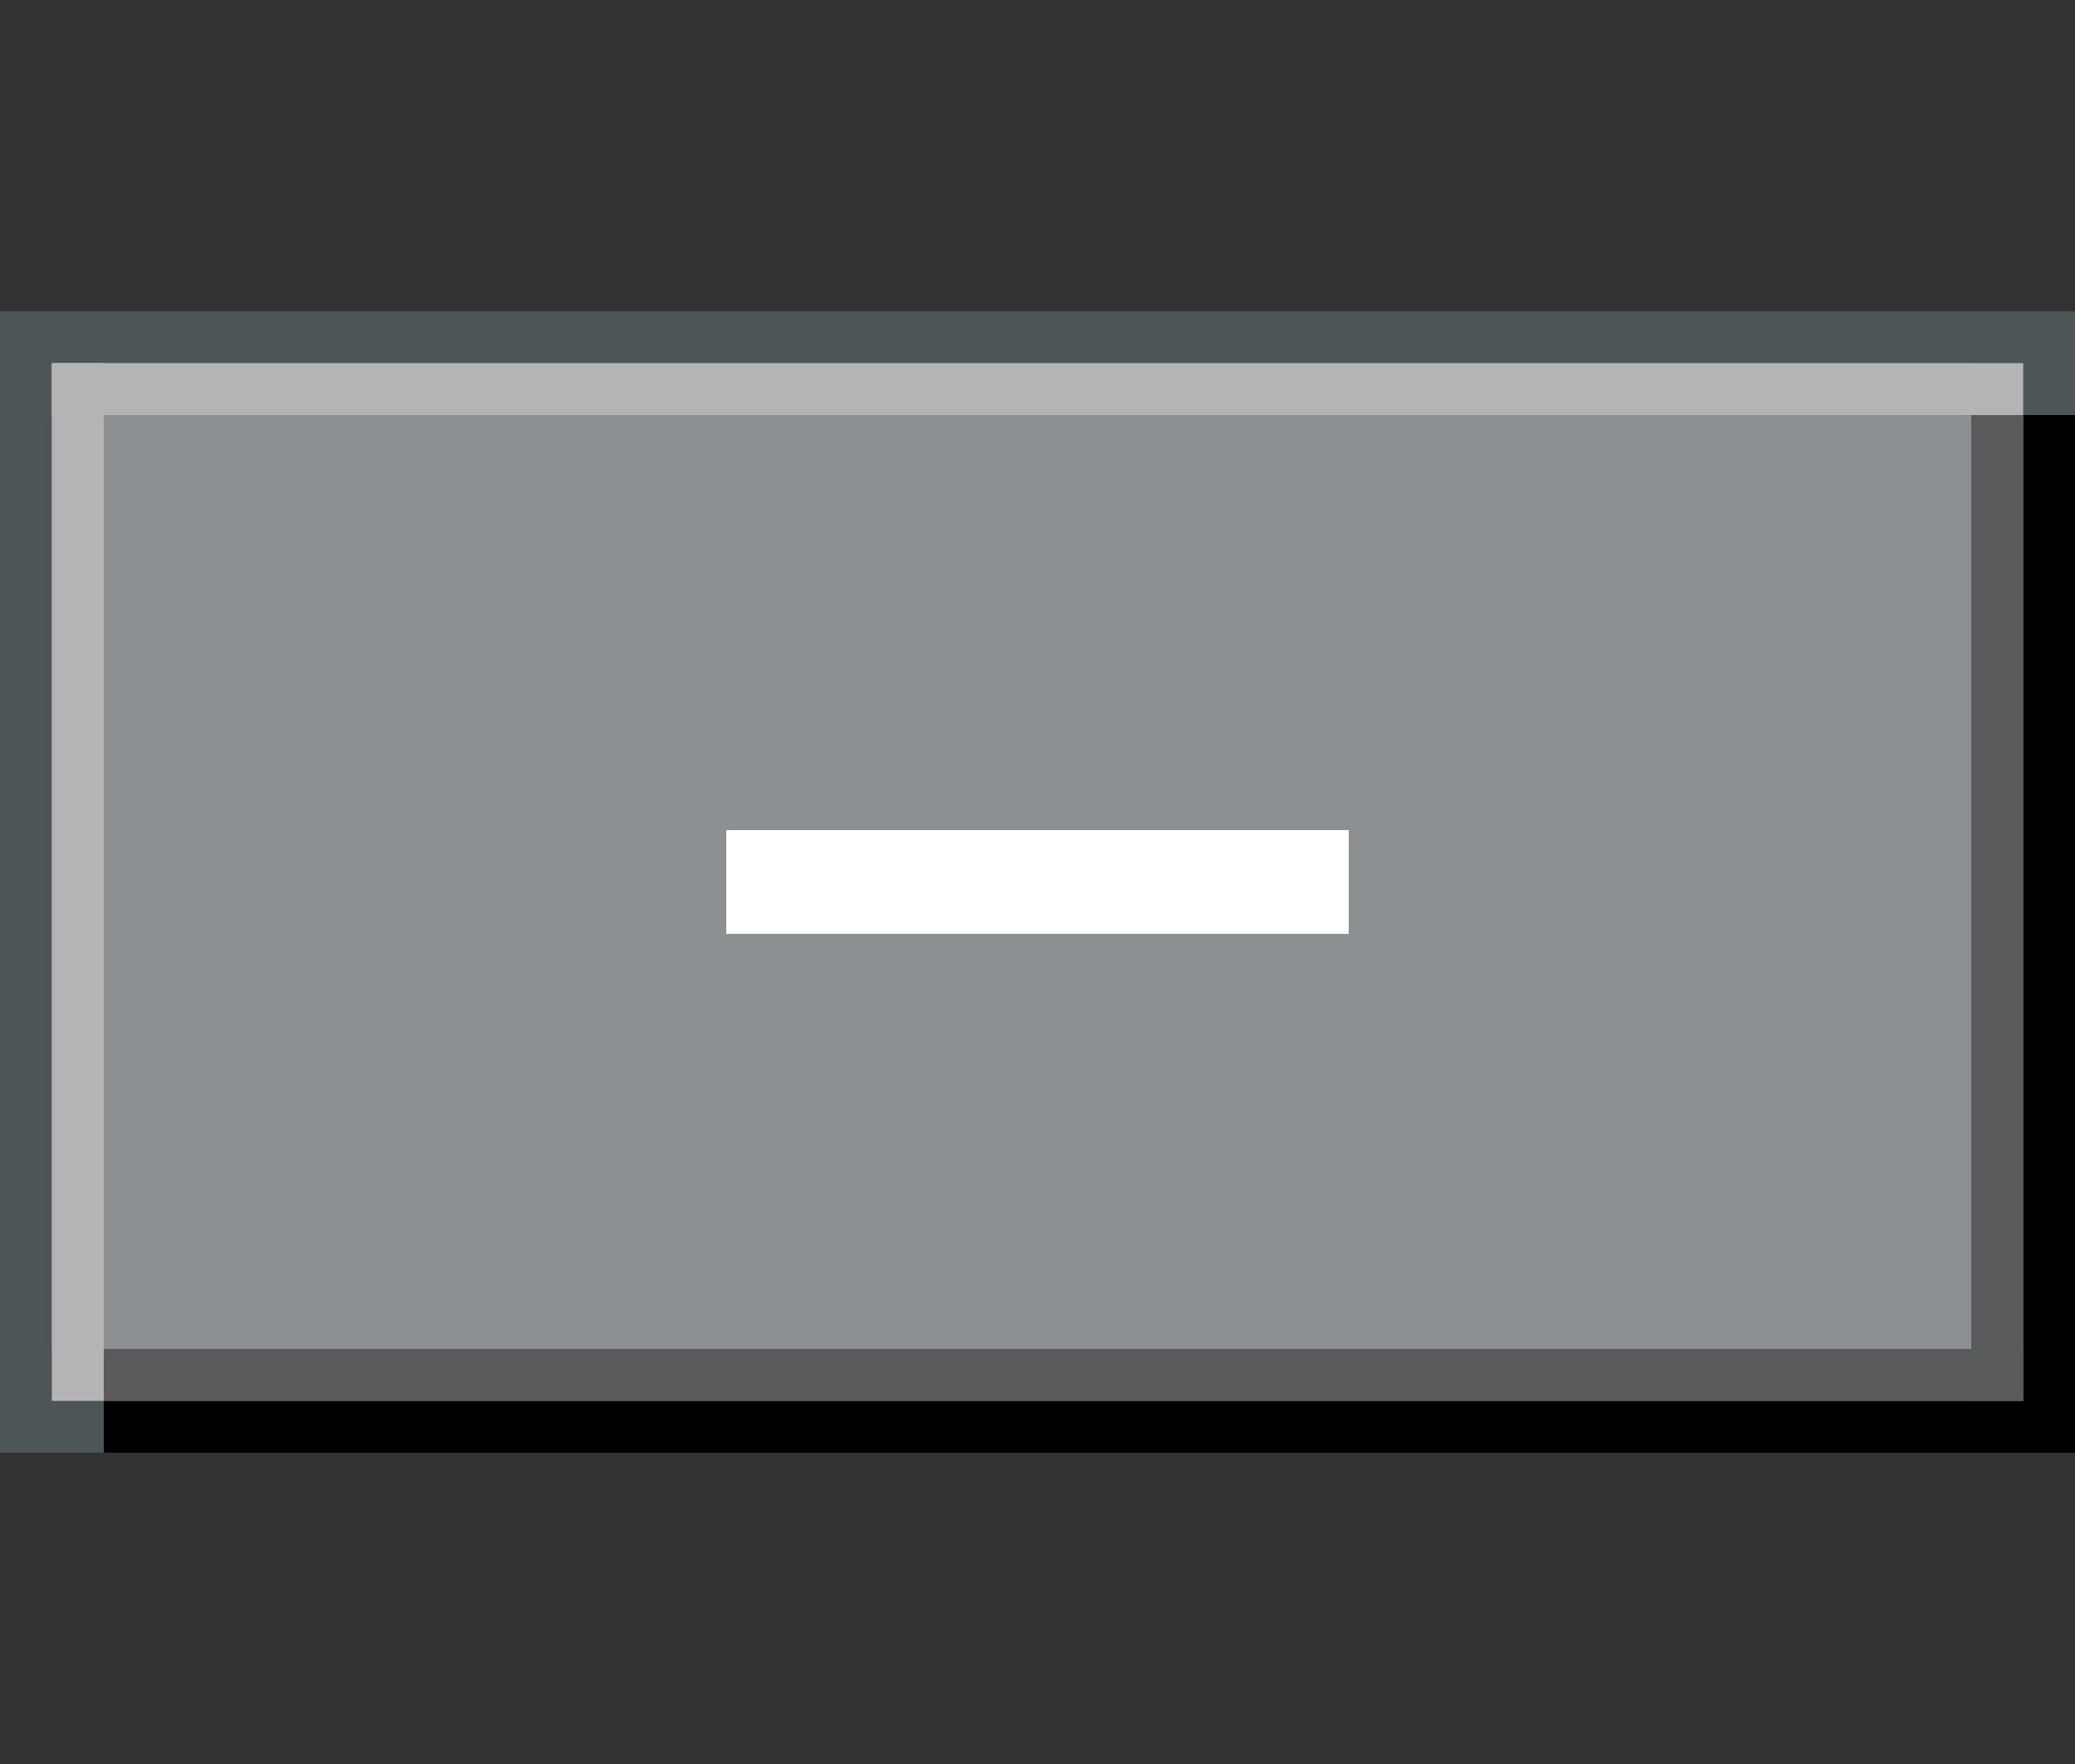 <?xml version="1.0" encoding="UTF-8" standalone="no"?>
<!-- Created with Inkscape (http://www.inkscape.org/) -->

<svg
   xmlns:dc="http://purl.org/dc/elements/1.1/"
   xmlns:cc="http://creativecommons.org/ns#"
   xmlns:rdf="http://www.w3.org/1999/02/22-rdf-syntax-ns#"
   xmlns:svg="http://www.w3.org/2000/svg"
   xmlns="http://www.w3.org/2000/svg"
   xmlns:sodipodi="http://sodipodi.sourceforge.net/DTD/sodipodi-0.dtd"
   xmlns:inkscape="http://www.inkscape.org/namespaces/inkscape"
   width="40"
   height="34"
   viewBox="0 0 40 34"
   version="1.1"
   id="svg8"
   inkscape:version="0.92.4 5da689c313, 2019-01-14"
   sodipodi:docname="hide-active.svg">
  <rect x="0" y="0" width="40" height="34" fill="#333333" stroke="none"/>
  <defs
     id="defs2" />
  <sodipodi:namedview
     id="base"
     pagecolor="#ffffff"
     bordercolor="#666666"
     borderopacity="1.0"
     inkscape:pageopacity="0.0"
     inkscape:pageshadow="2"
     inkscape:zoom="15.839192"
     inkscape:cx="2.1616792"
     inkscape:cy="23.294146"
     inkscape:document-units="px"
     inkscape:current-layer="layer1"
     showgrid="false"
     units="px"
     inkscape:pagecheckerboard="true"
     inkscape:window-width="1540"
     inkscape:window-height="985"
     inkscape:window-x="370"
     inkscape:window-y="56"
     inkscape:window-maximized="0" />
  <g
     inkscape:label="Capa 1"
     inkscape:groupmode="layer"
     id="layer1"
     transform="translate(0,-292.417)">
    <g
       id="g842">
      <g
         transform="translate(0,-6)"
         id="g855">
        <rect
           style="opacity:1;fill:#4e5557;fill-opacity:1;stroke:none;stroke-width:1.483;stroke-miterlimit:4;stroke-dasharray:none;stroke-opacity:1"
           id="rect819"
           width="40"
           height="22"
           x="0"
           y="304.417" />
        <rect
           style="opacity:1;fill:#000000;fill-opacity:1;fill-rule:evenodd;stroke:none;stroke-width:0.766;stroke-miterlimit:4;stroke-dasharray:none;stroke-opacity:1"
           id="rect4504"
           width="38"
           height="20"
           x="2"
           y="306.417" />
        <rect
           style="opacity:1;fill:#8c9090;fill-opacity:1;stroke:none;stroke-width:1.492;stroke-miterlimit:4;stroke-dasharray:none;stroke-opacity:1"
           id="rect817"
           width="38"
           height="20"
           x="1"
           y="305.417" />
        <g
           id="g838">
          <rect
             y="324.417"
             x="1"
             height="1"
             width="38"
             id="rect816"
             style="opacity:1;fill:#5a5a5a;fill-opacity:1;stroke:#7a7a7a;stroke-width:0;stroke-miterlimit:4;stroke-dasharray:none;stroke-opacity:1" />
          <rect
             transform="rotate(90)"
             y="-39"
             x="305.417"
             height="1"
             width="20"
             id="rect816-3"
             style="opacity:1;fill:#5a5a5a;fill-opacity:1;stroke:#7a7a7a;stroke-width:0;stroke-miterlimit:4;stroke-dasharray:none;stroke-opacity:1" />
        </g>
        <g
           id="g844">
          <rect
             transform="matrix(0,-1,-1,0,0,0)"
             y="-2"
             x="-325.417"
             height="1"
             width="20"
             id="rect816-7"
             style="opacity:1;fill:#b4b4b4;fill-opacity:1;stroke:#7a7a7a;stroke-width:0;stroke-miterlimit:4;stroke-dasharray:none;stroke-opacity:1" />
          <rect
             transform="scale(-1,1)"
             y="305.417"
             x="-39"
             height="1"
             width="38"
             id="rect816-3-5"
             style="opacity:1;fill:#b4b4b4;fill-opacity:1;stroke:#7a7a7a;stroke-width:0;stroke-miterlimit:4;stroke-dasharray:none;stroke-opacity:1" />
        </g>
      </g>
      <rect
         y="308.417"
         x="14"
         height="2"
         width="12"
         id="rect818-3"
         style="opacity:1;vector-effect:none;fill:#ffffff;fill-opacity:1;fill-rule:evenodd;stroke-width:1.299;stroke-linecap:butt;stroke-linejoin:miter;stroke-miterlimit:4;stroke-dasharray:none;stroke-dashoffset:0;stroke-opacity:1" />
    </g>
  </g>
</svg>
